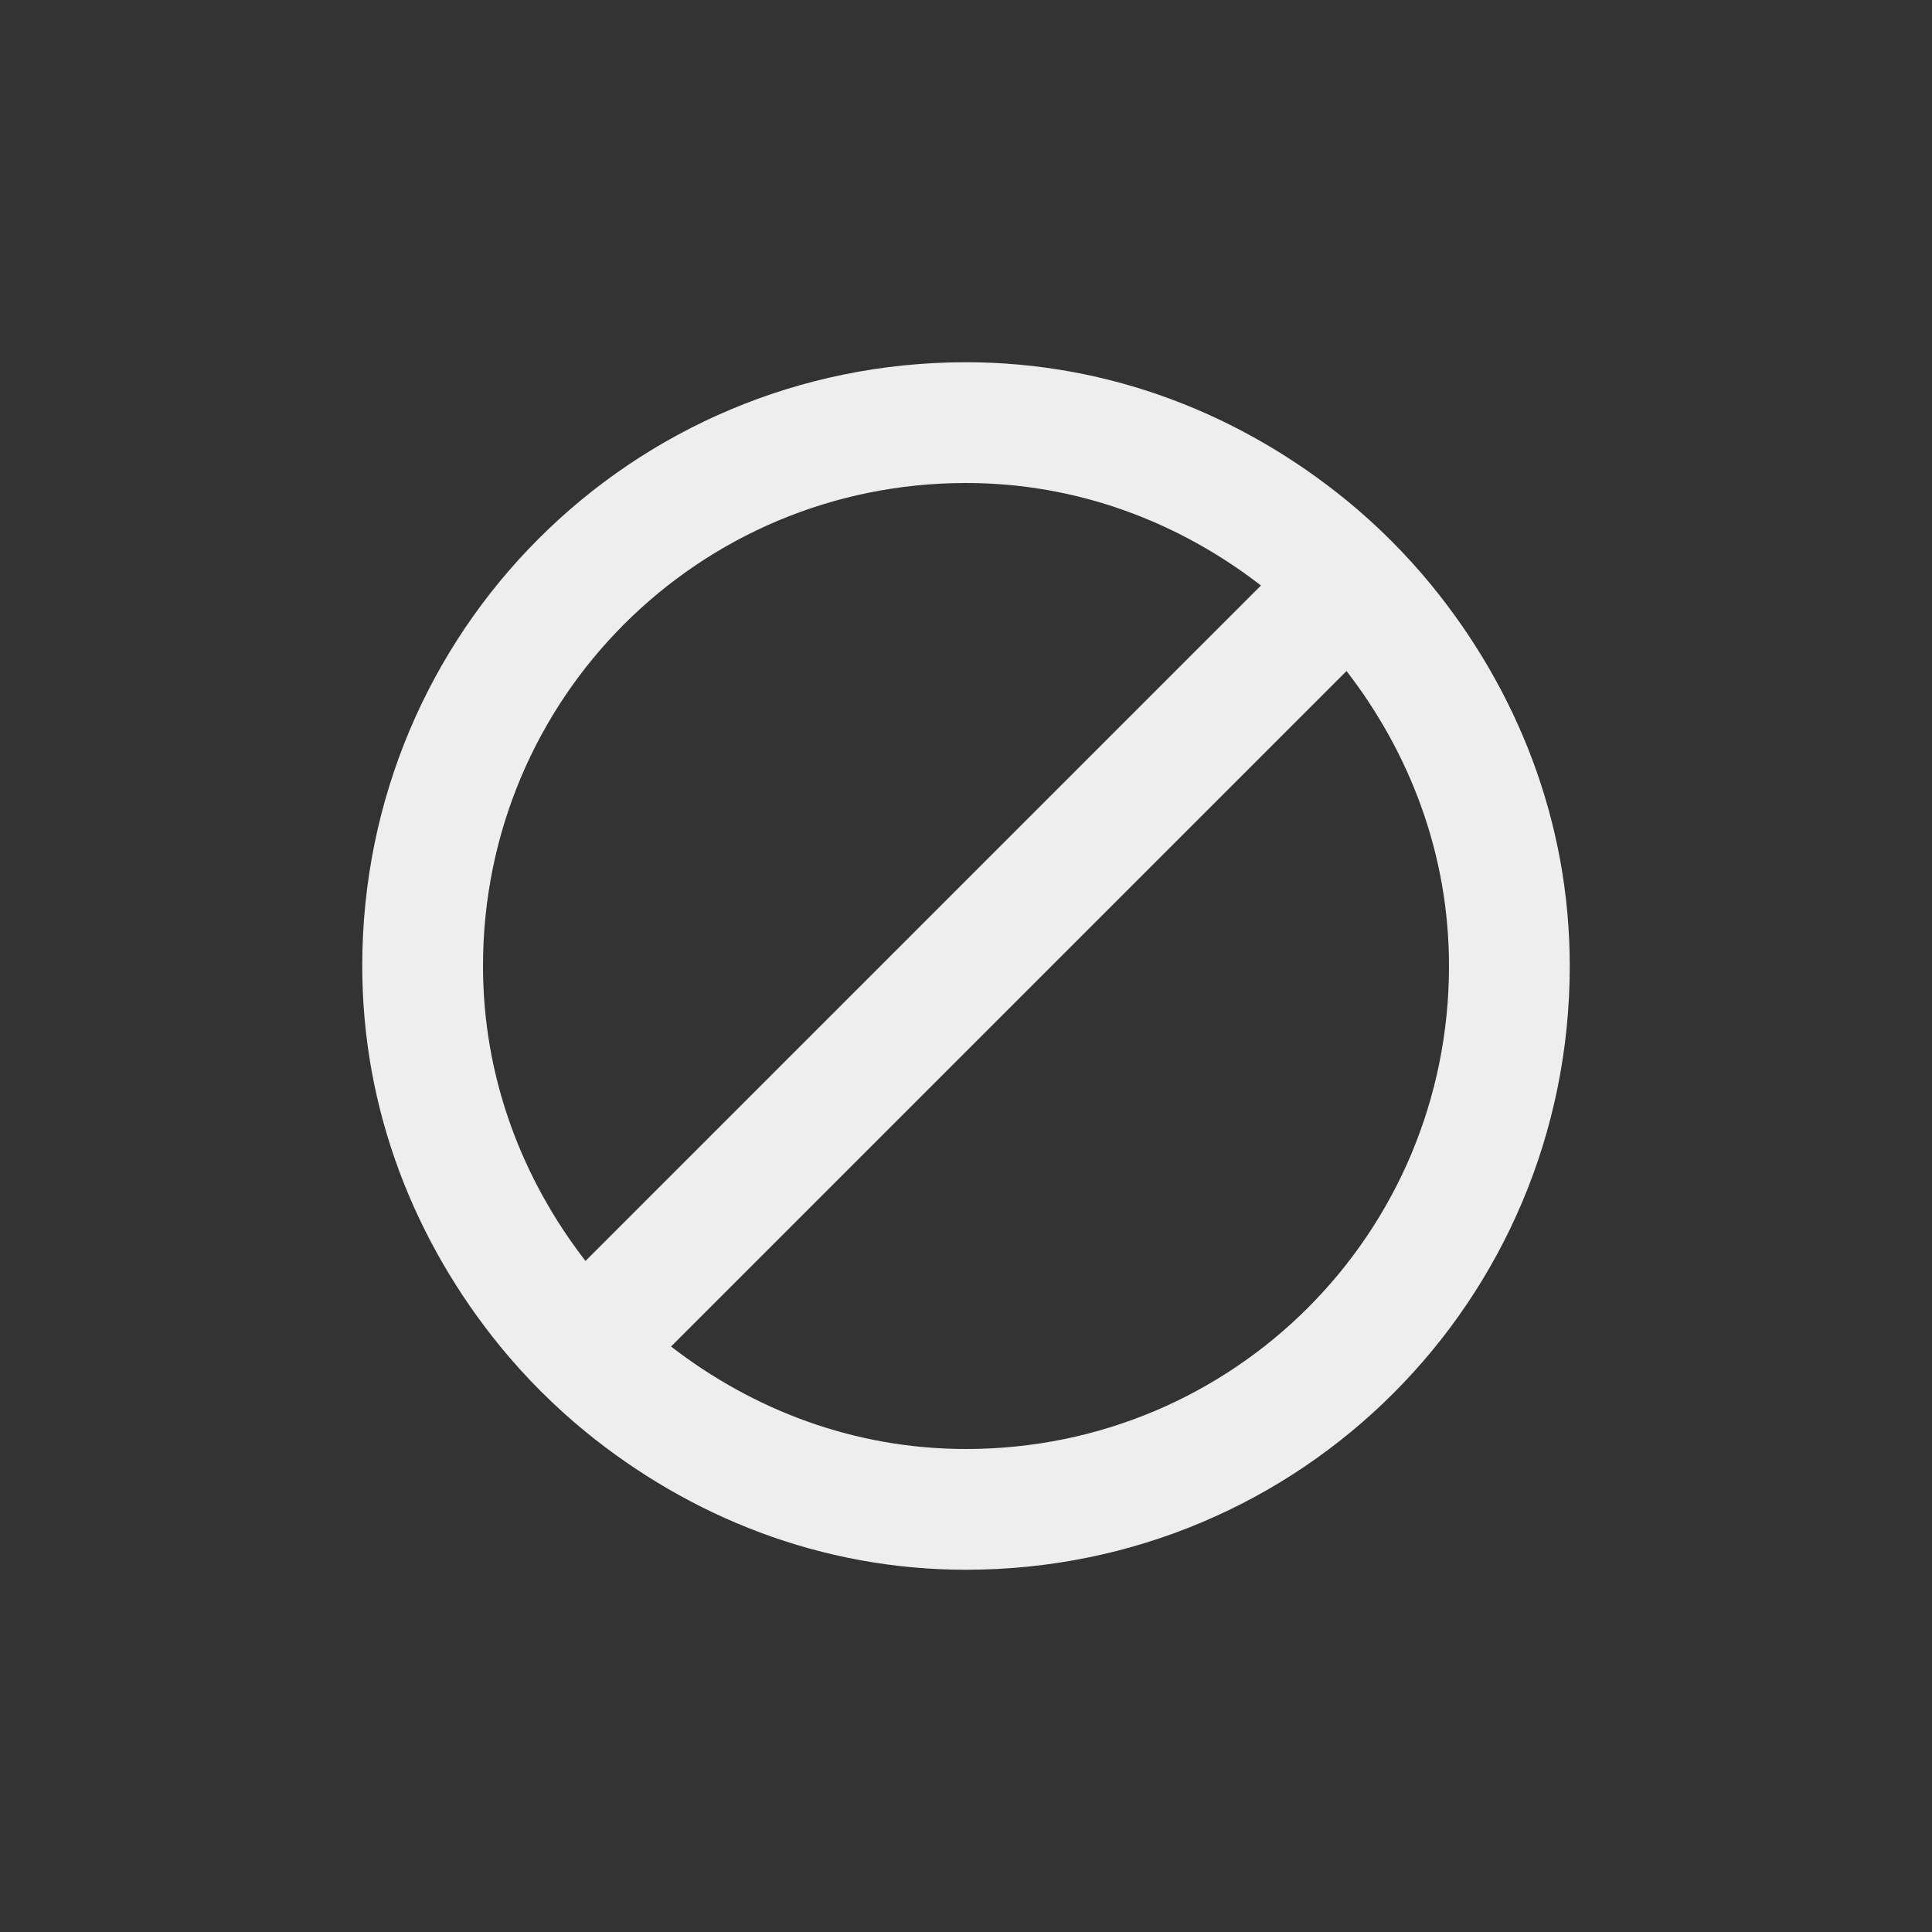 
<svg xmlns="http://www.w3.org/2000/svg" xmlns:xlink="http://www.w3.org/1999/xlink" width="24px" height="24px" viewBox="0 0 24 24" version="1.1">
<rect x="0" y="0" width="24" height="24" fill="#333333" stroke="none"/>
<g id="surface1">
<defs>
  <style id="current-color-scheme" type="text/css">
   .ColorScheme-Text { color:#eeeeee; } .ColorScheme-Highlight { color:#424242; }
  </style>
 </defs>
<path style="fill:currentColor" class="ColorScheme-Text" d="M 12 4.5 C 7.844 4.5 4.5 7.844 4.5 12 C 4.5 13.805 5.16 15.434 6.215 16.727 C 6.531 17.113 6.887 17.469 7.273 17.785 C 8.566 18.84 10.195 19.5 12 19.5 C 16.156 19.5 19.5 16.156 19.5 12 C 19.5 10.195 18.84 8.566 17.785 7.273 C 17.469 6.887 17.113 6.531 16.727 6.215 C 15.434 5.16 13.805 4.5 12 4.5 Z M 12 6 C 13.391 6 14.648 6.488 15.664 7.273 L 7.273 15.664 C 6.488 14.648 6 13.391 6 12 C 6 8.676 8.676 6 12 6 Z M 16.727 8.336 C 17.512 9.352 18 10.609 18 12 C 18 15.324 15.324 18 12 18 C 10.609 18 9.352 17.512 8.336 16.727 Z M 16.727 8.336 "/>
</g>
</svg>
